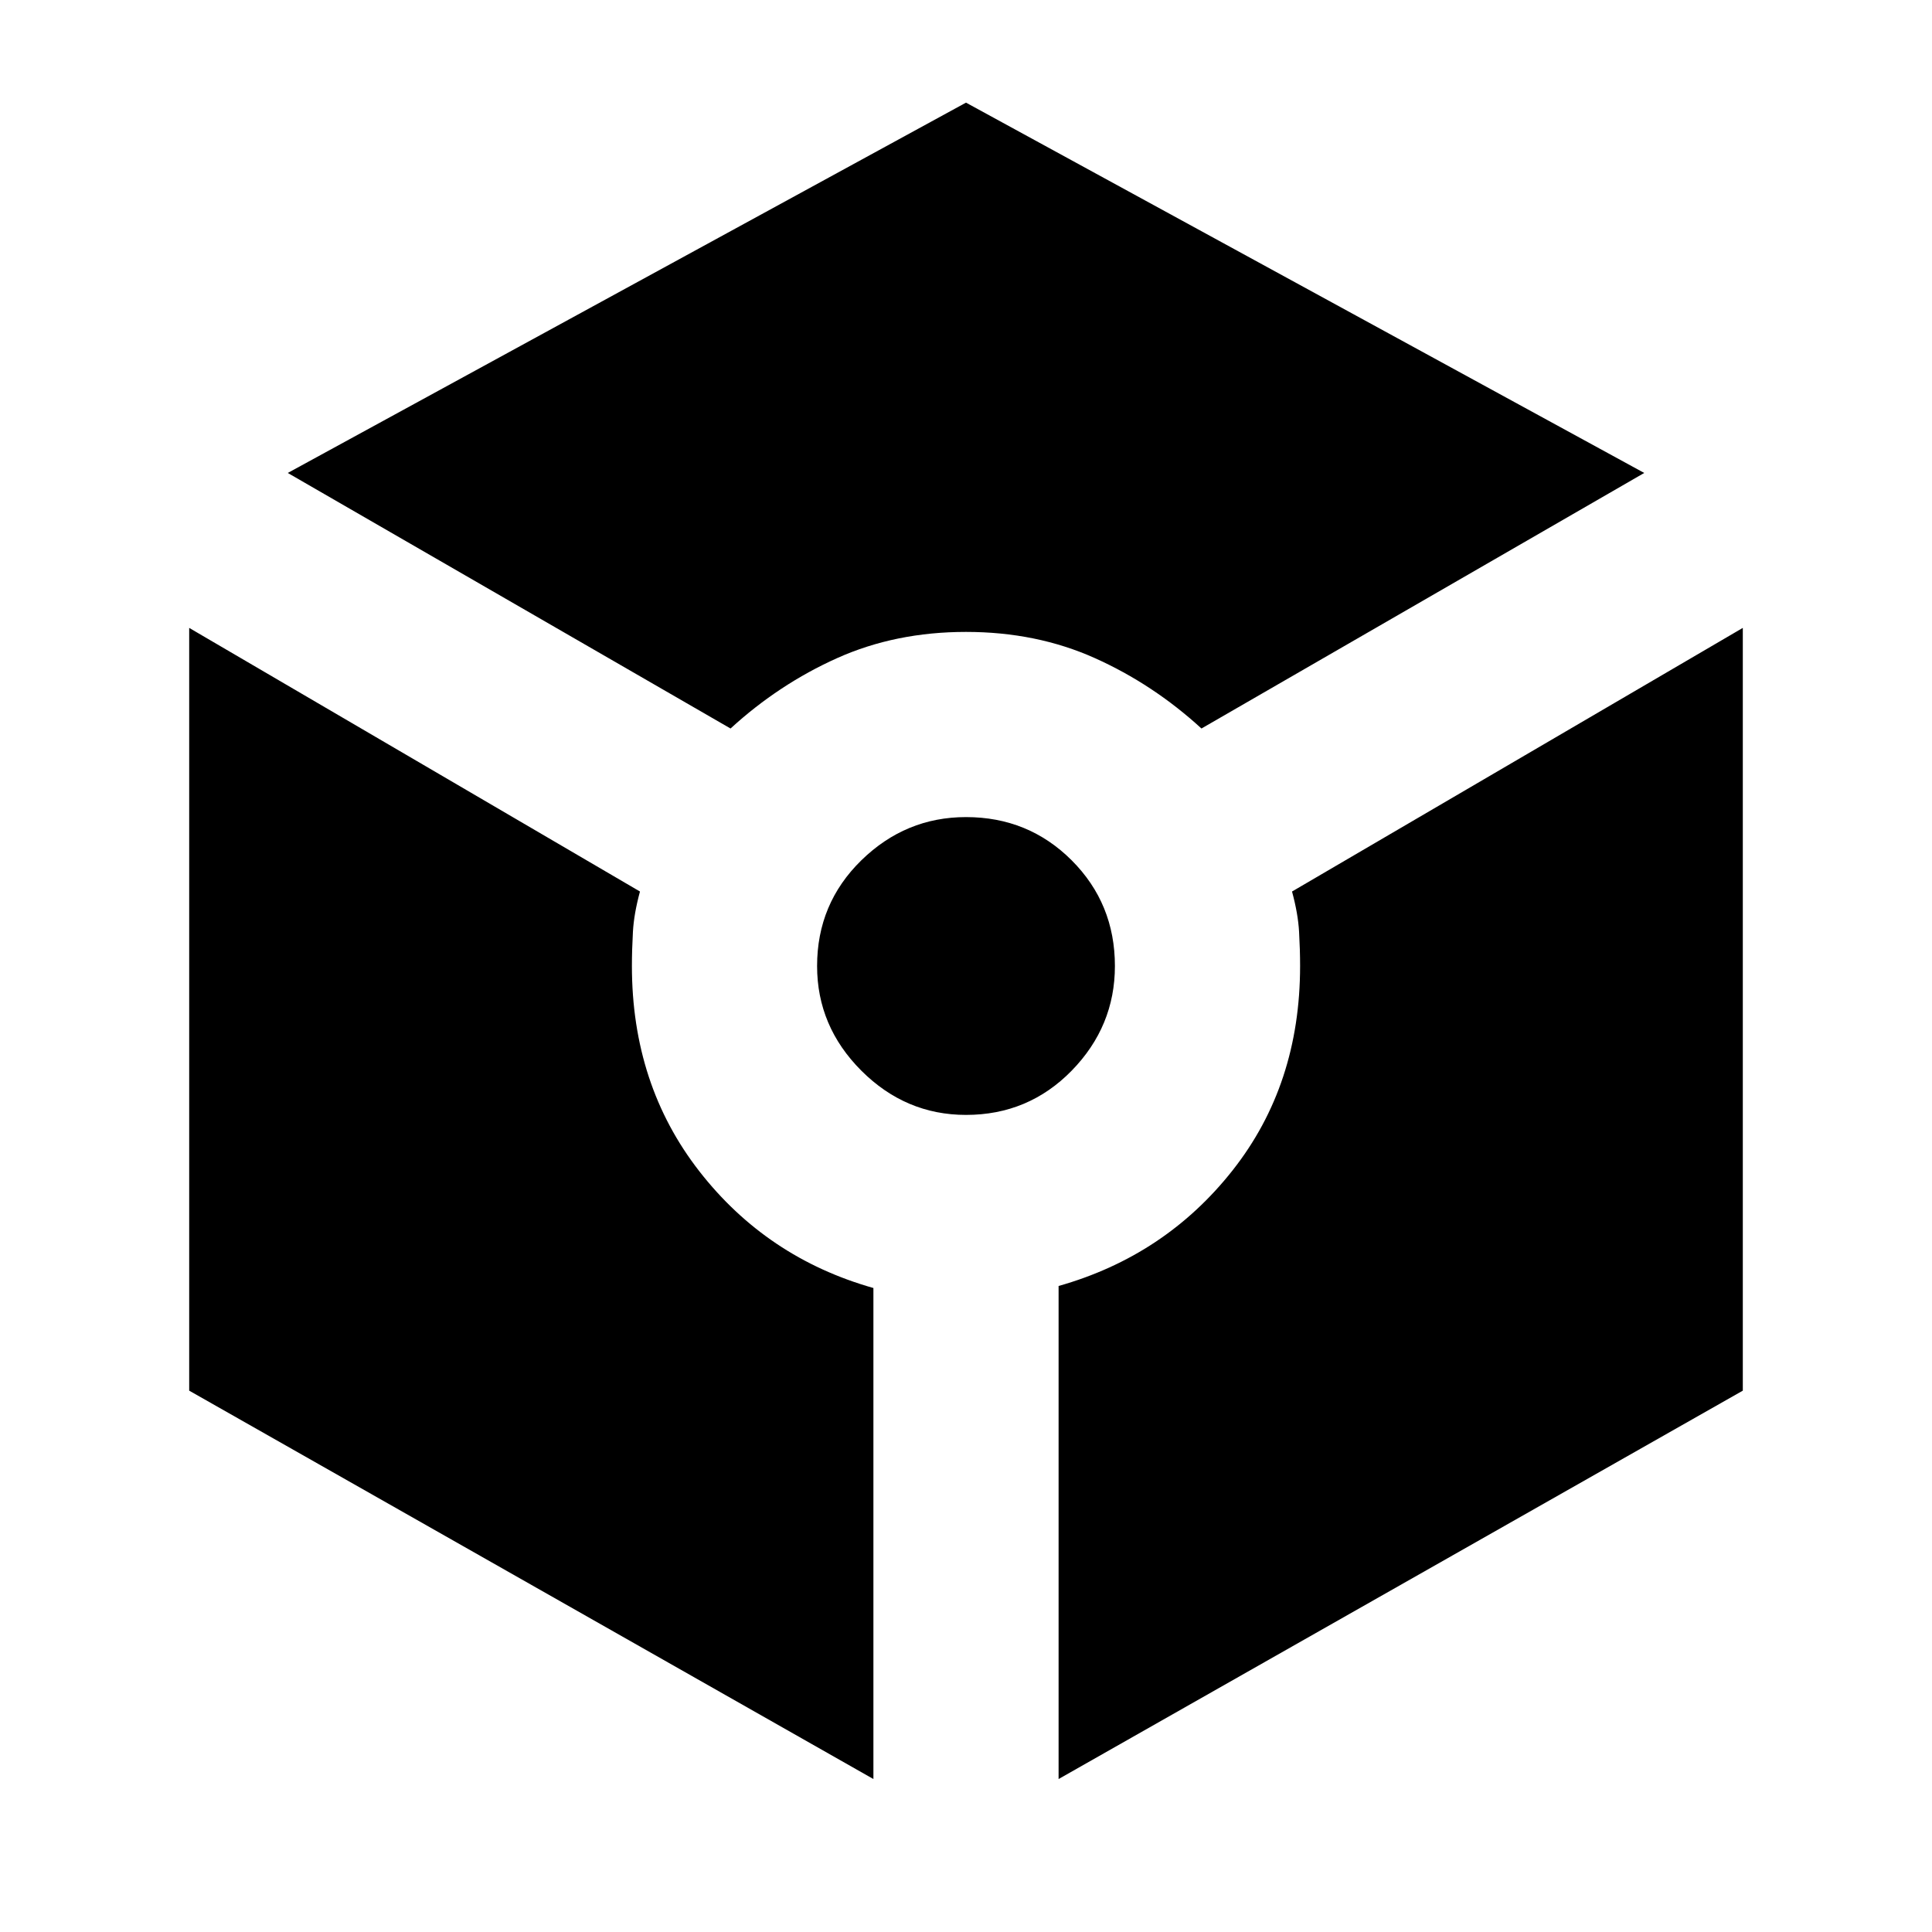 <svg xmlns="http://www.w3.org/2000/svg" height="40" width="40"><path d="M15.125 15.083 5.958 9.792 20 2.125l14.042 7.667-9.167 5.291q-1-.916-2.208-1.458-1.209-.542-2.667-.542-1.458 0-2.667.542-1.208.542-2.208 1.458Zm2.958 21.75L3.917 28.792V13l9.333 5.458q-.125.459-.146.834-.021.375-.021.708 0 2.458 1.396 4.25 1.396 1.792 3.604 2.417ZM20 23.083q-1.25 0-2.167-.916-.916-.917-.916-2.167 0-1.292.916-2.188.917-.895 2.167-.895 1.292 0 2.188.895.895.896.895 2.188 0 1.25-.895 2.167-.896.916-2.188.916Zm1.917 13.75V26.625q2.208-.625 3.604-2.396T26.917 20q0-.333-.021-.708-.021-.375-.146-.834L36.083 13v15.792Z"/></svg>